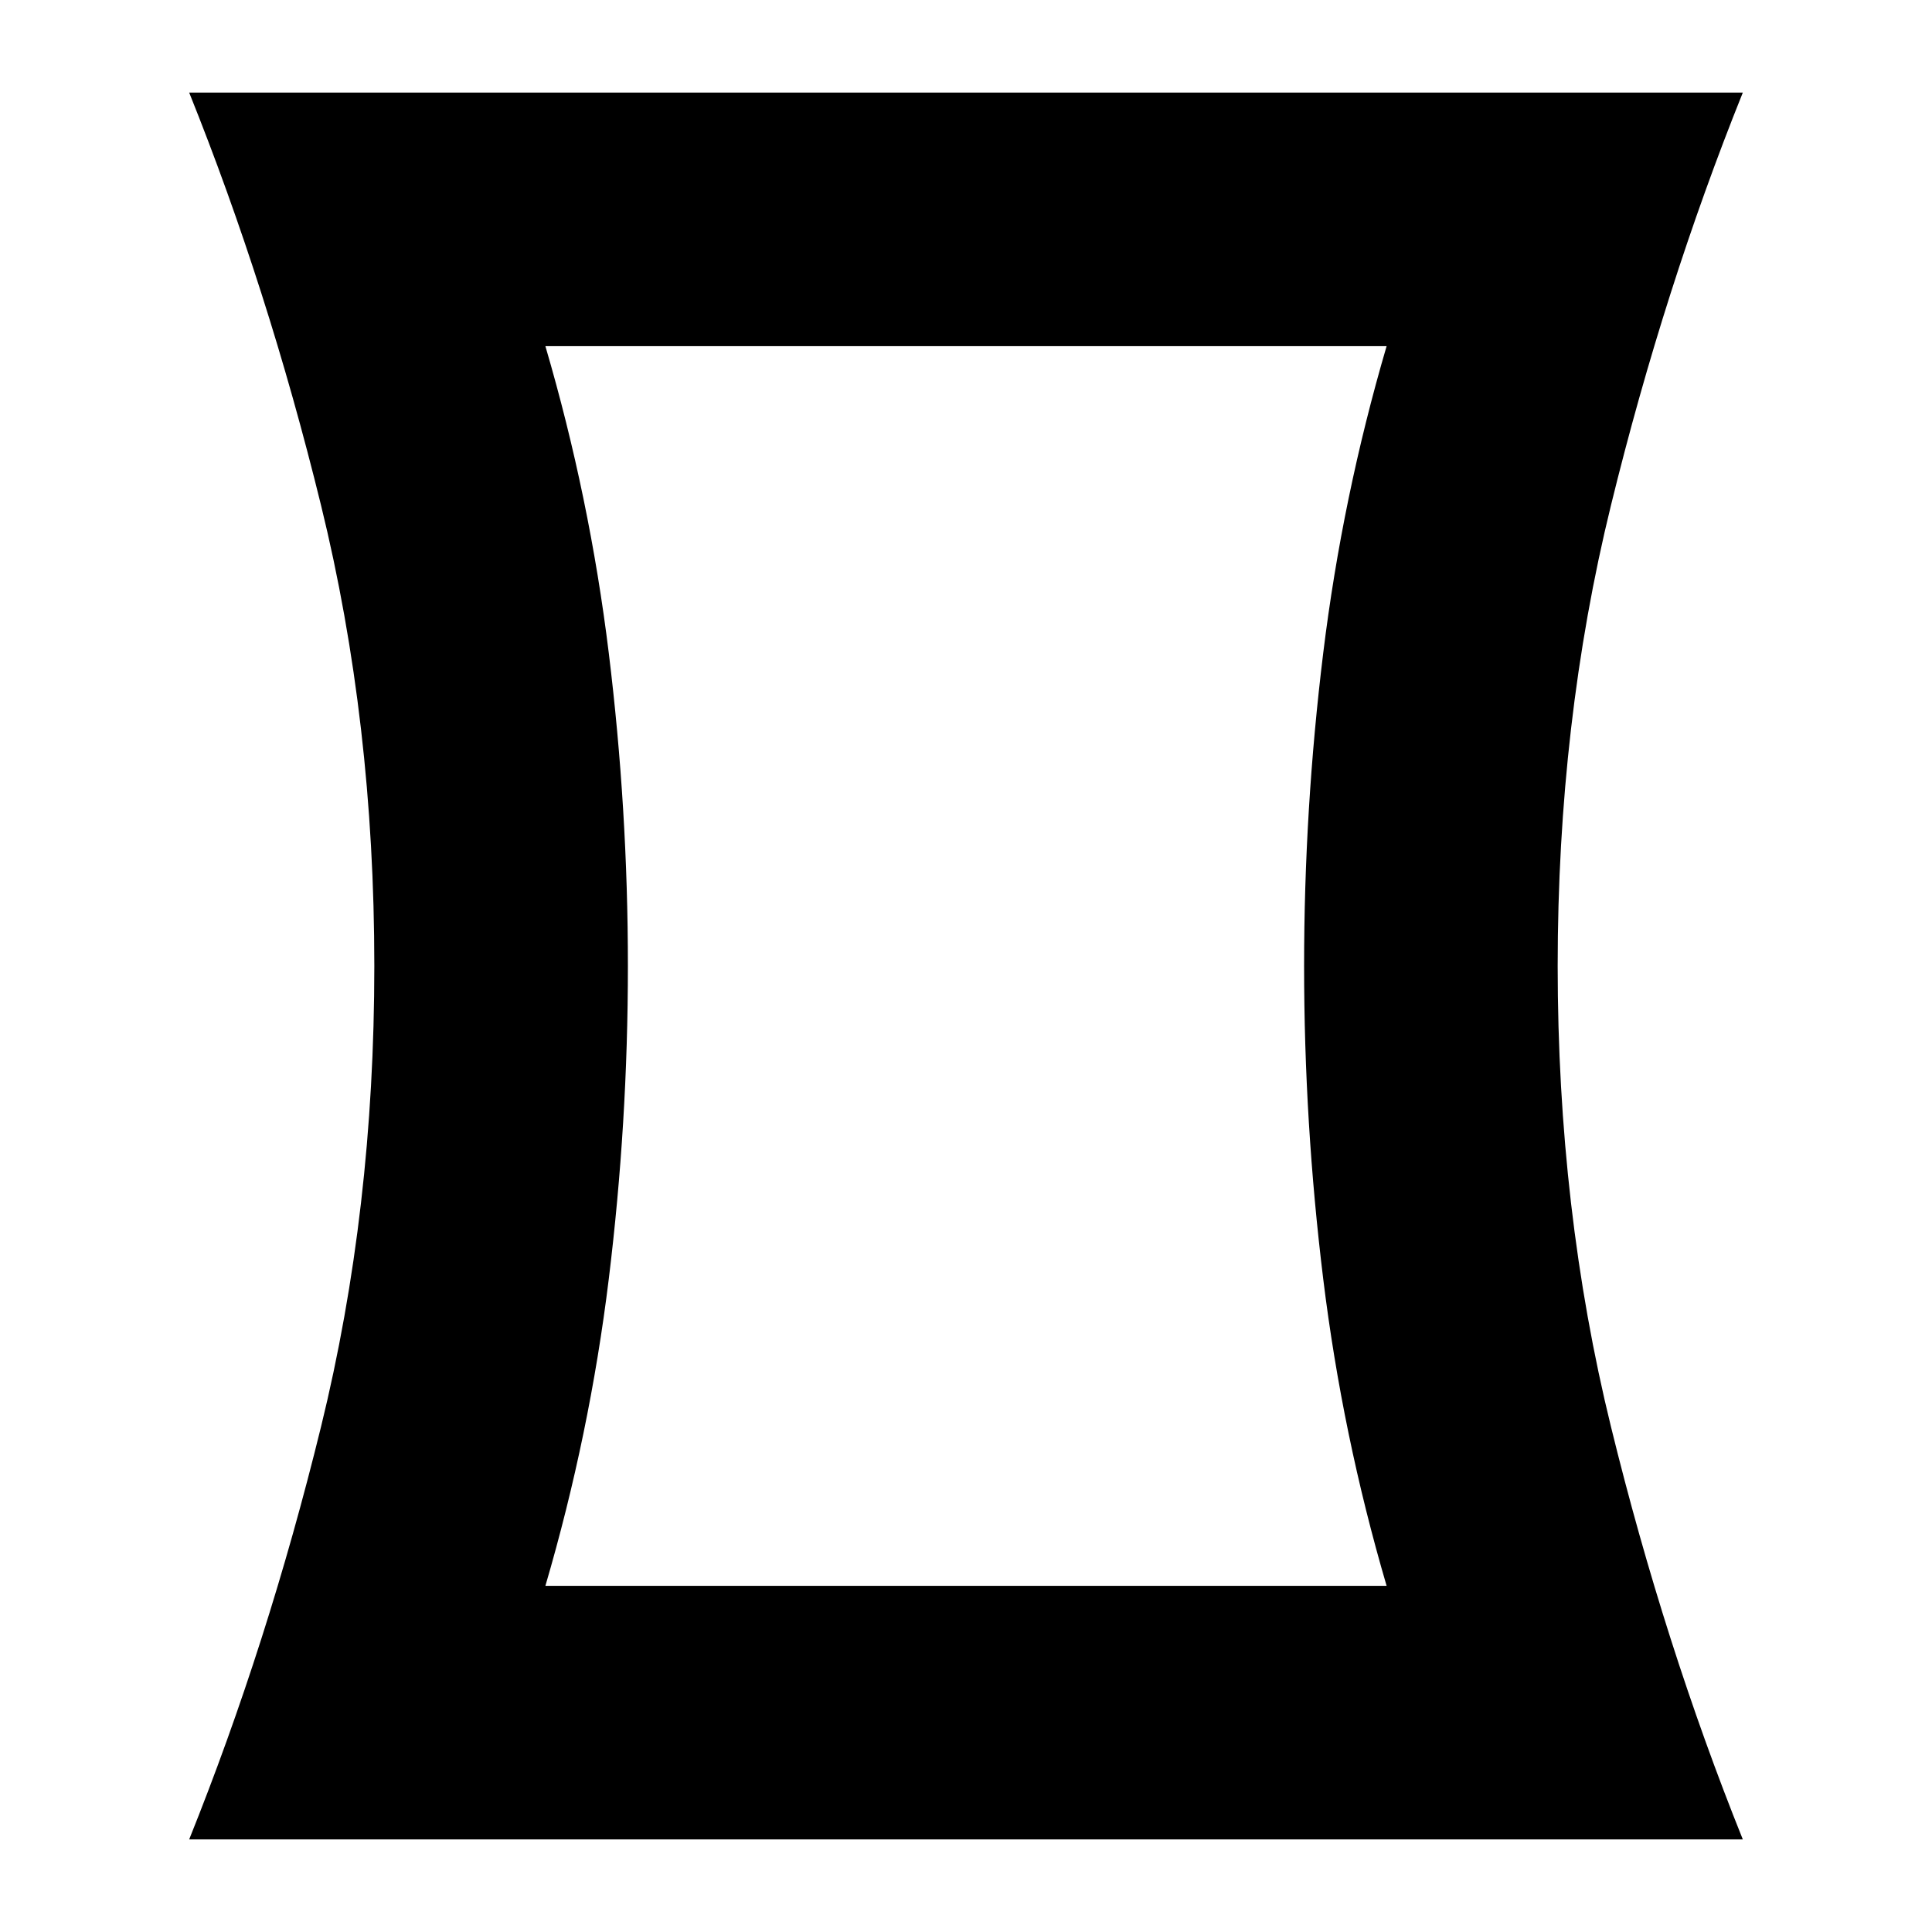 <svg xmlns="http://www.w3.org/2000/svg" height="24" viewBox="0 -960 960 960" width="24"><path d="M94-46q39-97 65.5-205T186-480q0-121-26.5-229T94-914h772q-39 97-65.5 205T774-480q0 121 26.5 229T866-46H94Zm595-126q-22-75-31.5-152.5T648-480q0-78 9.5-155.5T689-788H271q22 75 31.5 152.5T312-480q0 78-9.5 155.5T271-172h418ZM480-480Z"/></svg>